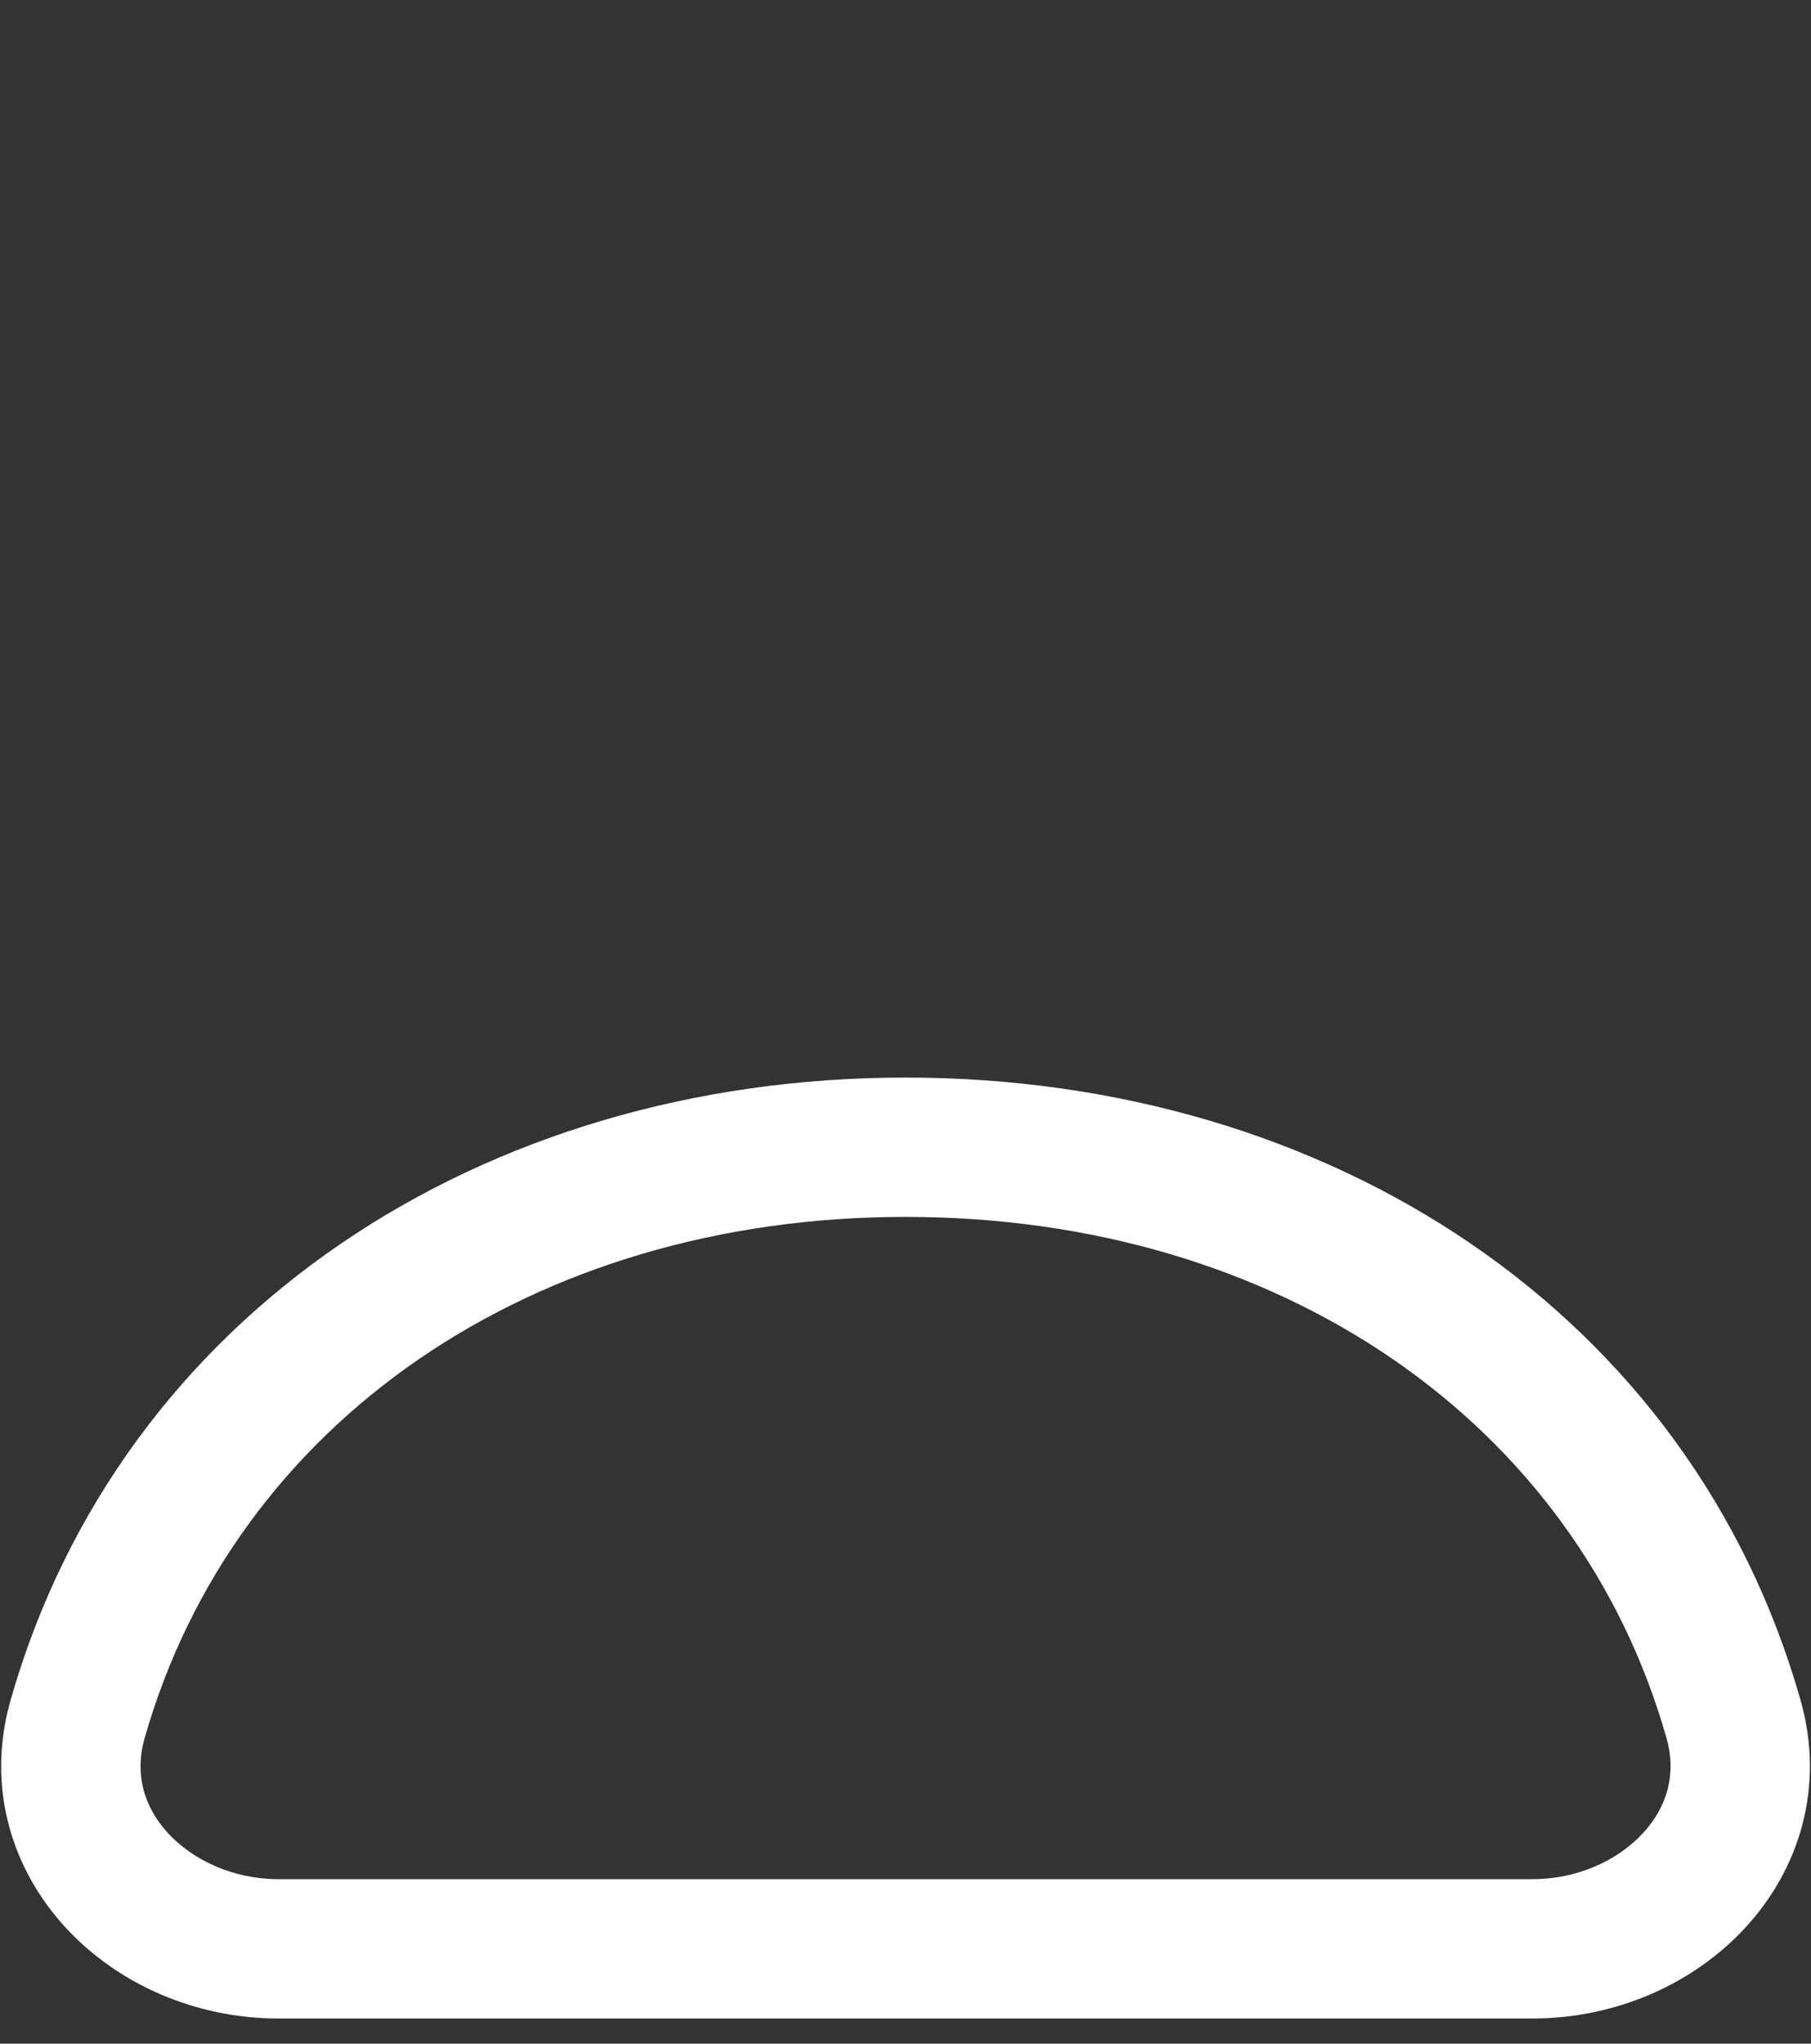 <svg width="39" height="44" viewBox="0 0 39 44" version="1.1" xmlns="http://www.w3.org/2000/svg" xmlns:xlink="http://www.w3.org/1999/xlink">
<rect x="0" y="0" width="39" height="44" fill="#333333" stroke="none"/>
<title>Group 21</title>
<desc>Created using Figma</desc>
<g id="Canvas" transform="translate(46382 24331)">
<g id="Group 21">
<g id="Vector">
<mask id="mask0_outline_ins">
<use xlink:href="#path0_fill" fill="white" transform="translate(-46373.1 -24331)"/>
</mask>
<g mask="url(#mask0_outline_ins)">
<use xlink:href="#path1_stroke_2x" transform="translate(-46373.1 -24331)" fill="#FFFFFF"/>
</g>
</g>
<g id="Vector">
<use xlink:href="#path2_stroke" transform="translate(-46381 -24306.3)" fill="#FFFFFF"/>
</g>
</g>
</g>
<defs>
<path id="path0_fill" d="M 21.143 10.5C 21.143 4.725 16.931 0 10.571 0C 4.212 0 0 4.725 0 10.5C 0 16.275 4.212 21 10.571 21C 16.931 21 21.143 16.275 21.143 10.5Z"/>
<path id="path1_stroke_2x" d="M 24.143 10.5C 24.143 3.152 18.67 -3 10.571 -3L 10.571 3C 15.191 3 18.143 6.298 18.143 10.5L 24.143 10.5ZM 10.571 -3C 2.473 -3 -3 3.152 -3 10.5L 3 10.5C 3 6.298 5.952 3 10.571 3L 10.571 -3ZM -3 10.5C -3 17.848 2.473 24 10.571 24L 10.571 18C 5.952 18 3 14.702 3 10.5L -3 10.5ZM 10.571 24C 18.67 24 24.143 17.848 24.143 10.5L 18.143 10.5C 18.143 14.702 15.191 18 10.571 18L 10.571 24Z"/>
<path id="path2_stroke" d="M 37.776 11.909C 35.413 3.57 27.63 -1.5 18.5 -1.5L 18.5 1.5C 26.533 1.5 32.955 5.901 34.89 12.727L 37.776 11.909ZM 18.5 -1.5C 9.386 -1.5 1.596 3.581 -0.773 11.908L 2.113 12.729C 4.053 5.91 10.485 1.5 18.5 1.5L 18.5 -1.5ZM 5 18.759L 32 18.759L 32 15.759L 5 15.759L 5 18.759ZM -0.773 11.908C -1.308 13.79 -0.735 15.555 0.413 16.801C 1.539 18.024 3.216 18.759 5 18.759L 5 15.759C 4.023 15.759 3.157 15.352 2.619 14.769C 2.103 14.208 1.893 13.503 2.113 12.729L -0.773 11.908ZM 34.89 12.727C 35.109 13.502 34.898 14.208 34.381 14.768C 33.843 15.352 32.977 15.759 32 15.759L 32 18.759C 33.785 18.759 35.461 18.024 36.587 16.801C 37.735 15.556 38.309 13.791 37.776 11.909L 34.89 12.727Z"/>
</defs>
</svg>
